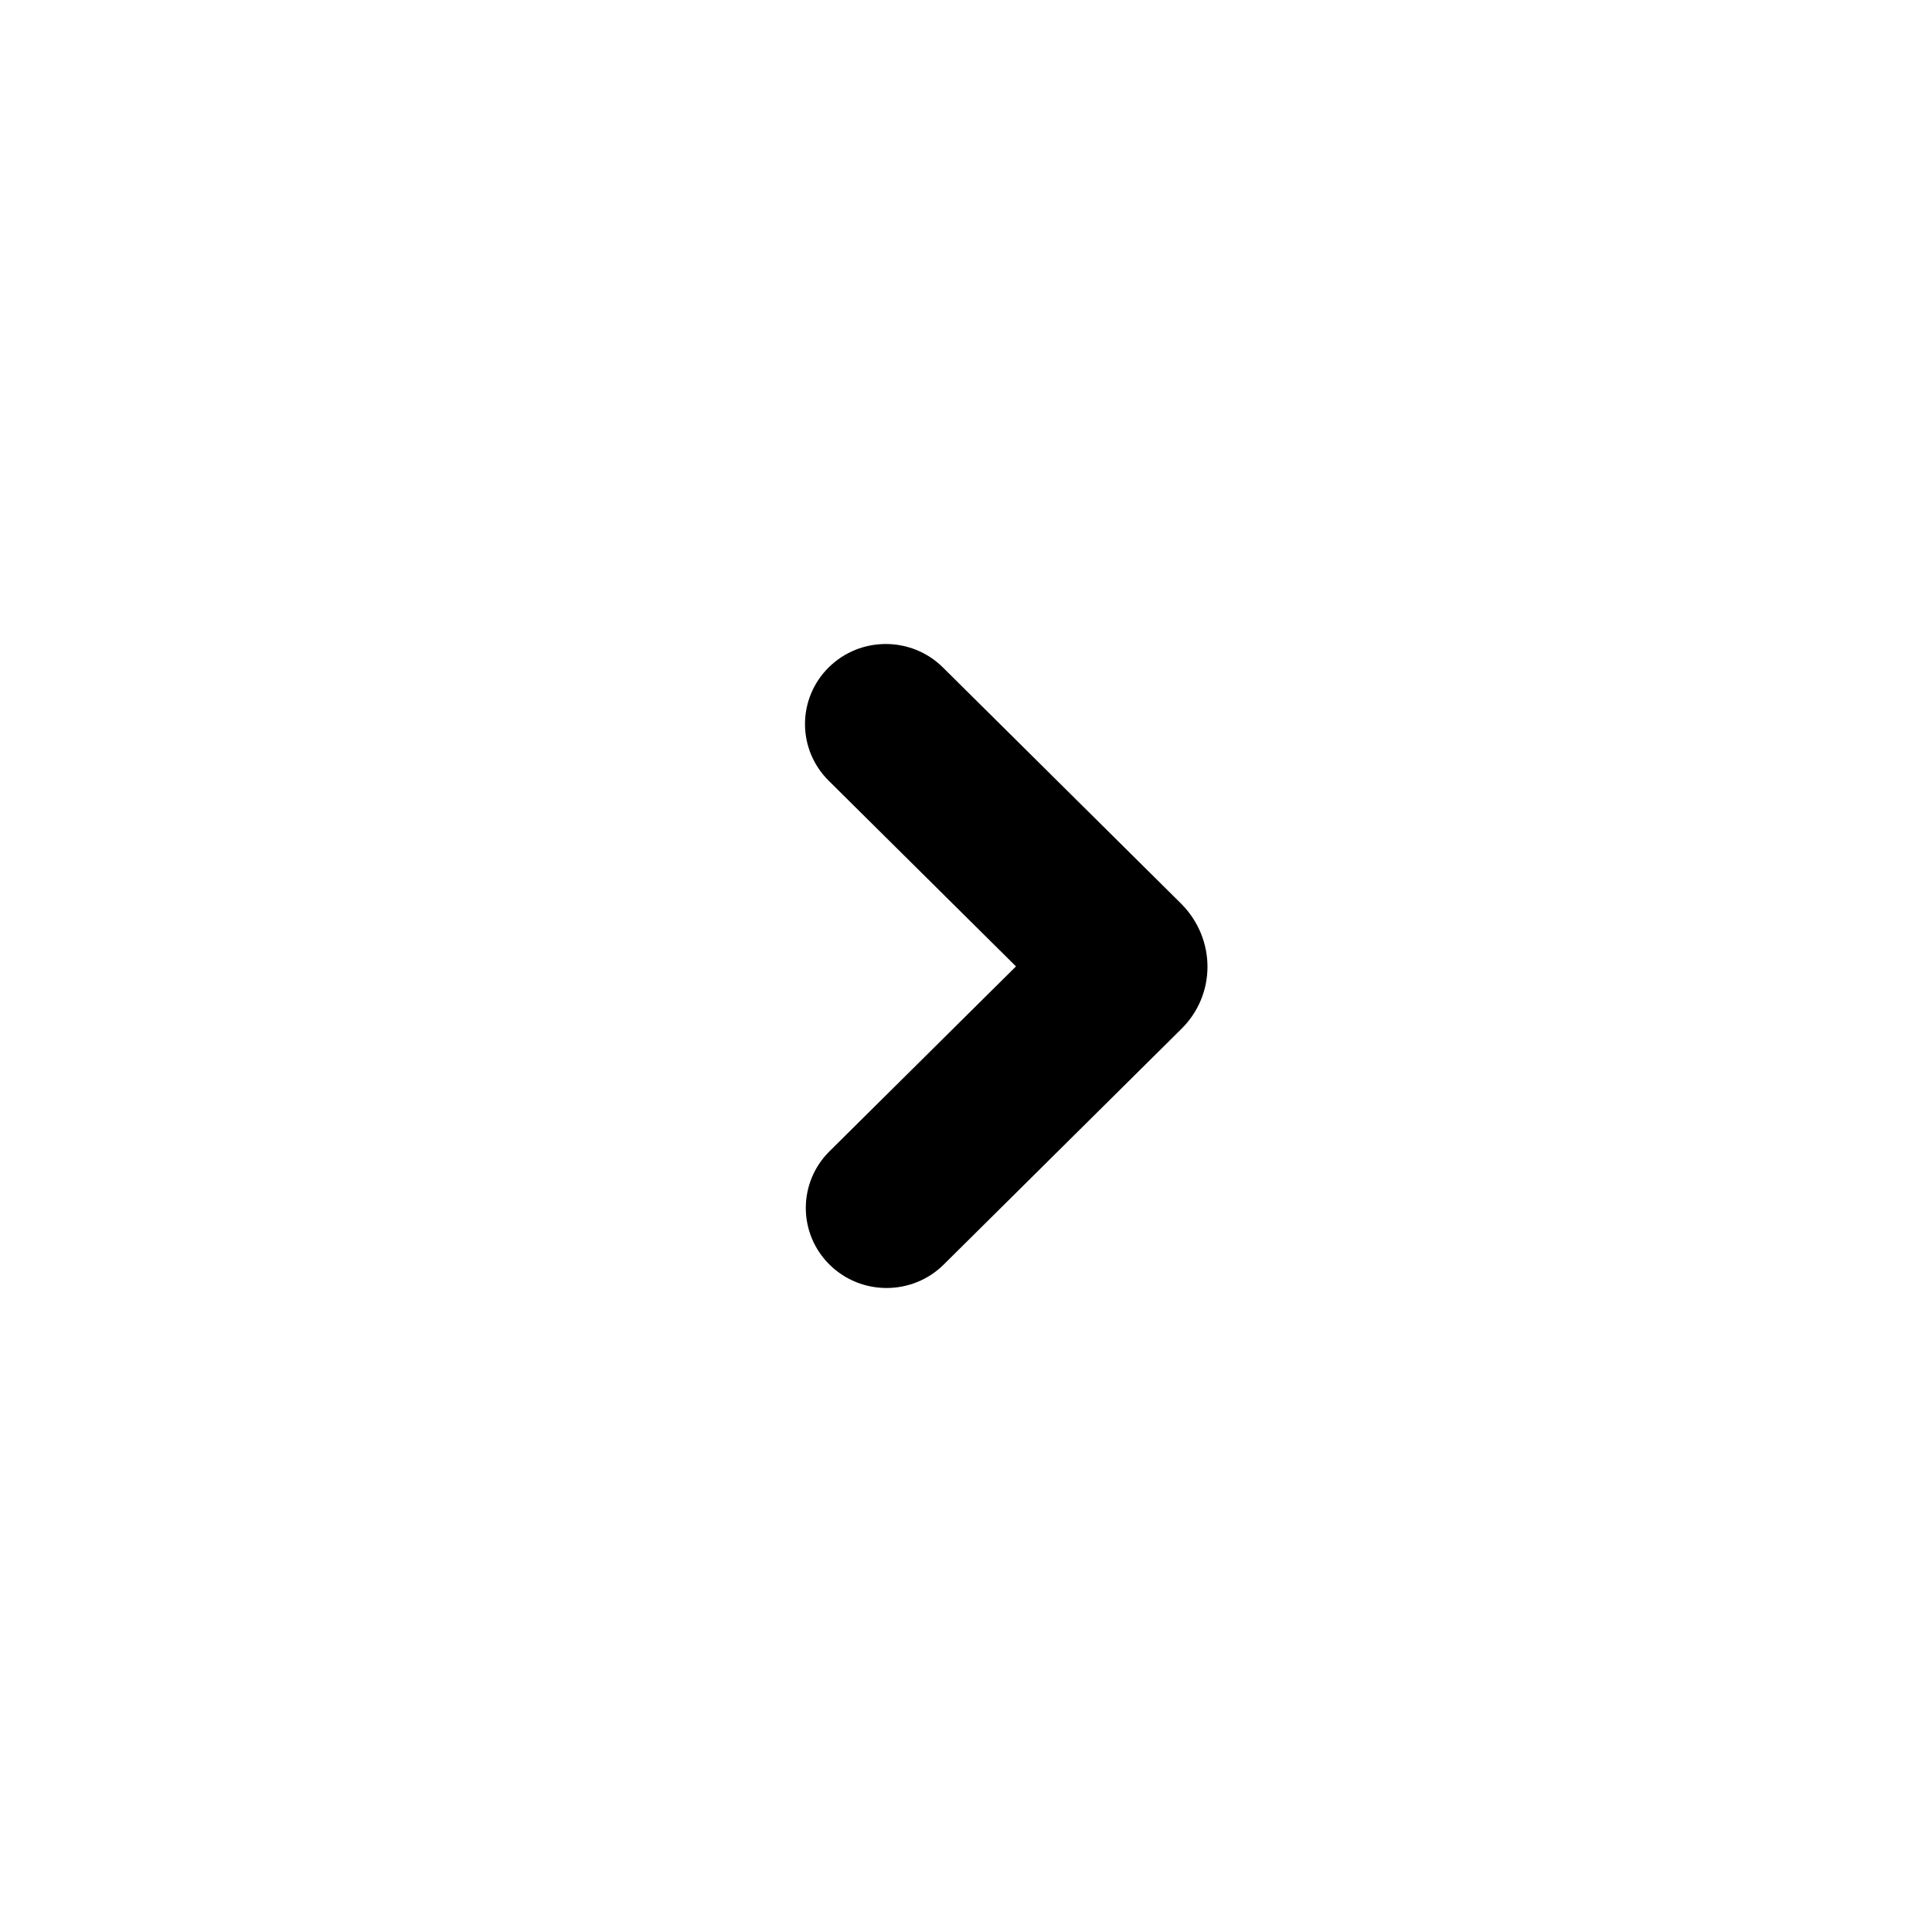 <?xml version="1.0" encoding="UTF-8" standalone="no"?>
<svg width="24px" height="24px" viewBox="0 0 24 24" version="1.1" xmlns="http://www.w3.org/2000/svg" xmlns:xlink="http://www.w3.org/1999/xlink">
    <!-- Generator: Sketch 45.1 (43504) - http://www.bohemiancoding.com/sketch -->
    <title>icons/chevron-right</title>
    <desc>Created with Sketch.</desc>
    <defs></defs>
    <g id="Global" stroke="none" stroke-width="1" fill="none" fill-rule="evenodd">
        <g id="icons/chevron-right" fill="currentColor">
            <path d="M10.294,9.698 C9.902,9.309 9.902,8.68 10.294,8.291 C10.686,7.903 11.321,7.903 11.713,8.291 L14.678,11.231 C15.107,11.668 15.107,12.353 14.678,12.779 L11.723,15.709 C11.331,16.097 10.696,16.097 10.304,15.709 C9.912,15.32 9.912,14.691 10.304,14.302 L12.621,12.005 L10.294,9.698 Z" id="Stroke-3"></path>
        </g>
    </g>
</svg>